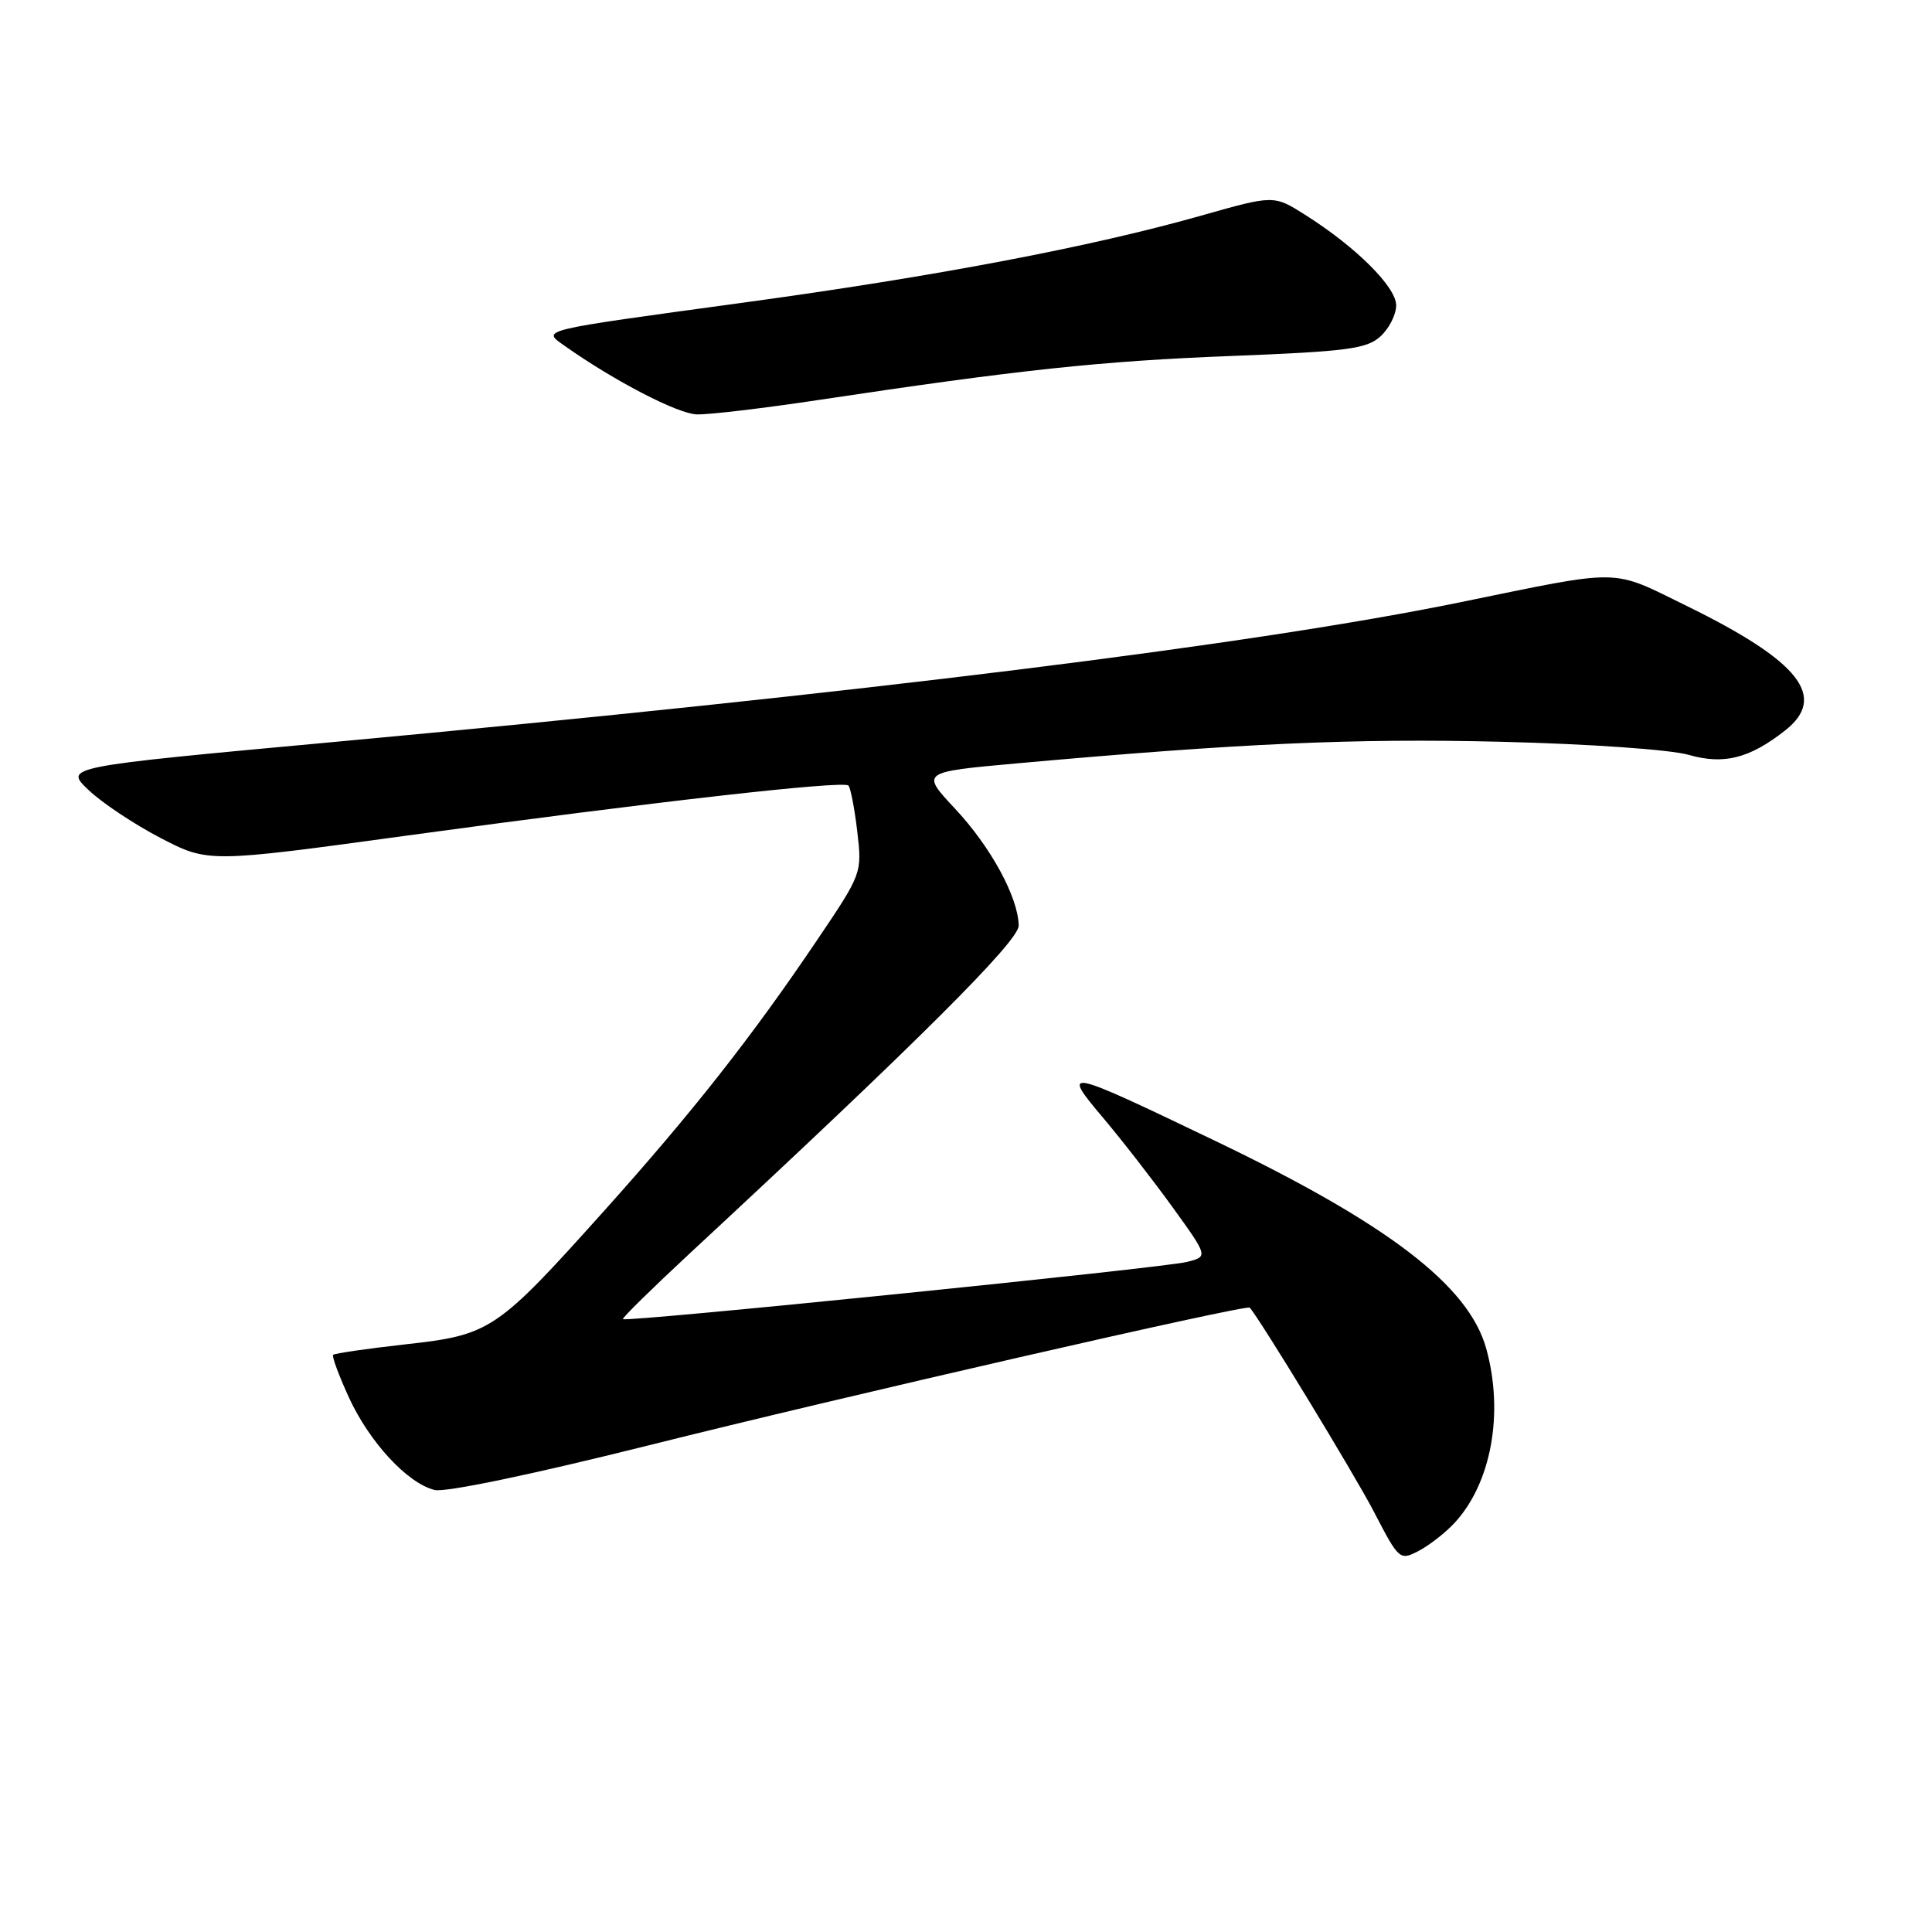 <?xml version="1.0" encoding="UTF-8" standalone="no"?>
<!DOCTYPE svg PUBLIC "-//W3C//DTD SVG 1.1//EN" "http://www.w3.org/Graphics/SVG/1.1/DTD/svg11.dtd" >
<svg xmlns="http://www.w3.org/2000/svg" xmlns:xlink="http://www.w3.org/1999/xlink" version="1.1" viewBox="0 0 256 256">
 <g >
 <path fill="currentColor"
d=" M 192.70 201.83 C 197.60 196.58 199.31 187.25 196.93 178.68 C 194.61 170.33 183.89 162.13 160.81 151.07 C 141.00 141.56 140.56 141.48 146.17 148.12 C 148.67 151.08 152.82 156.43 155.40 160.00 C 160.09 166.50 160.09 166.50 157.29 167.21 C 154.15 168.01 82.86 175.24 82.54 174.79 C 82.42 174.63 86.42 170.71 91.41 166.07 C 121.44 138.22 135.00 124.70 134.98 122.66 C 134.94 118.94 131.30 112.23 126.56 107.17 C 122.01 102.30 122.01 102.30 134.75 101.15 C 164.31 98.49 179.53 97.81 198.94 98.29 C 210.54 98.57 221.35 99.33 223.75 100.02 C 228.42 101.36 231.82 100.50 236.54 96.79 C 242.19 92.34 238.46 87.62 223.50 80.29 C 213.33 75.31 215.28 75.34 193.50 79.80 C 166.04 85.43 114.00 91.88 44.00 98.34 C 8.50 101.61 8.50 101.61 11.73 104.68 C 13.50 106.37 17.80 109.23 21.28 111.04 C 27.61 114.32 27.61 114.32 54.06 110.70 C 86.58 106.25 111.73 103.40 112.42 104.09 C 112.70 104.37 113.23 107.10 113.59 110.16 C 114.24 115.70 114.22 115.75 108.24 124.61 C 99.59 137.43 91.72 147.43 79.99 160.51 C 65.78 176.35 65.00 176.88 53.75 178.13 C 48.66 178.70 44.34 179.33 44.15 179.52 C 43.95 179.71 44.90 182.26 46.24 185.19 C 48.97 191.11 53.98 196.53 57.58 197.43 C 58.99 197.78 70.51 195.38 85.93 191.52 C 111.48 185.12 165.16 172.82 165.59 173.27 C 166.83 174.58 179.51 195.41 182.08 200.37 C 185.36 206.70 185.48 206.80 187.97 205.51 C 189.36 204.78 191.49 203.13 192.70 201.83 Z  M 108.33 53.02 C 135.02 49.00 145.90 47.84 163.15 47.17 C 178.49 46.57 181.08 46.23 182.90 44.59 C 184.06 43.54 185.00 41.69 185.00 40.46 C 185.00 38.02 179.65 32.70 172.93 28.46 C 168.79 25.84 168.79 25.84 159.17 28.57 C 144.57 32.71 123.95 36.63 98.50 40.10 C 71.04 43.85 71.77 43.67 74.84 45.84 C 81.37 50.46 89.81 54.84 92.33 54.91 C 93.88 54.96 101.08 54.11 108.33 53.02 Z "/>
</g>
</svg>